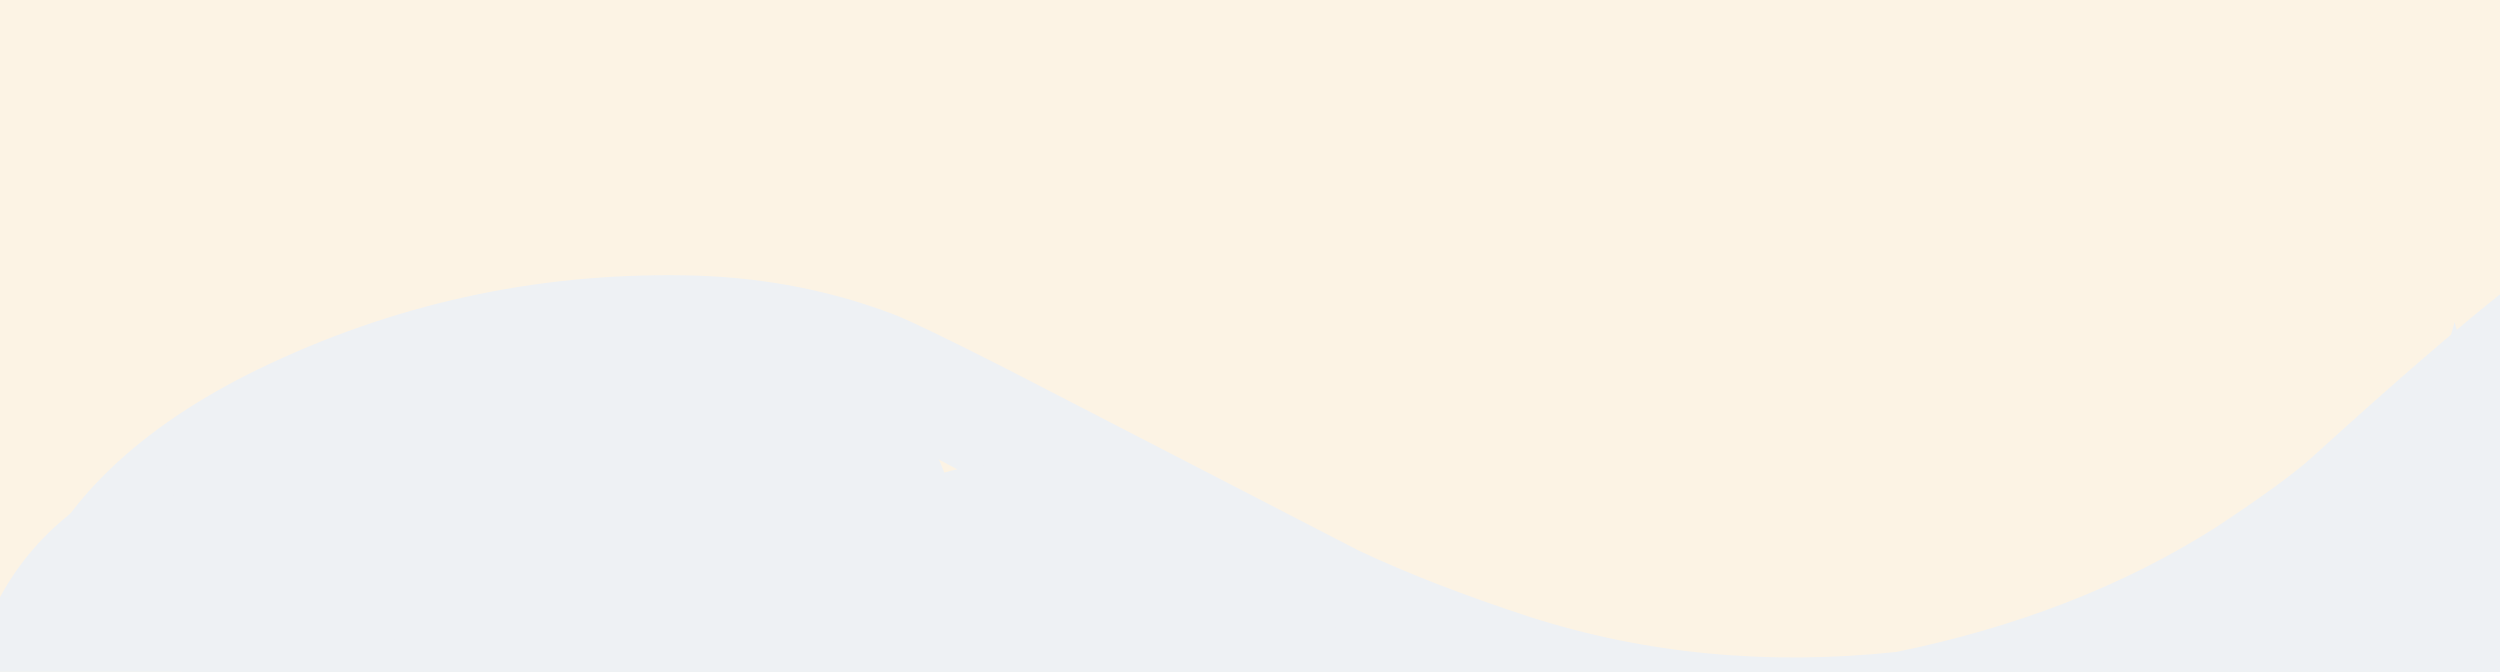 <svg xmlns="http://www.w3.org/2000/svg" xmlns:xlink="http://www.w3.org/1999/xlink" width="1920" zoomAndPan="magnify" viewBox="0 0 1440 387" height="516" preserveAspectRatio="xMidYMid meet" version="1.0"><defs><clipPath id="b1104640a1"><path d="M 16.148 149.801 L 1440 149.801 L 1440 387 L 16.148 387 Z M 16.148 149.801 " clip-rule="nonzero"/></clipPath><clipPath id="e431f3dc43"><path d="M 0 263.098 L 289.18 263.098 L 289.18 387 L 0 387 Z M 0 263.098 " clip-rule="nonzero"/></clipPath><clipPath id="8c0f59c330"><path d="M 142.129 385.52 L 1440 385.52 L 1440 387 L 142.129 387 Z M 142.129 385.52 " clip-rule="nonzero"/></clipPath><clipPath id="759611278d"><path d="M 90.16 216.496 L 320.41 216.496 L 320.41 387 L 90.16 387 Z M 90.16 216.496 " clip-rule="nonzero"/></clipPath><clipPath id="53261ec8f0"><path d="M 205.312 185.547 L 435.562 185.547 L 435.562 387 L 205.312 387 Z M 205.312 185.547 " clip-rule="nonzero"/></clipPath><clipPath id="130f1956df"><path d="M 320.465 196.285 L 550.715 196.285 L 550.715 387 L 320.465 387 Z M 320.465 196.285 " clip-rule="nonzero"/></clipPath><clipPath id="127e7b3df5"><path d="M 479.715 268.113 L 662.715 268.113 L 662.715 387 L 479.715 387 Z M 479.715 268.113 " clip-rule="nonzero"/></clipPath><clipPath id="72be21b9c0"><path d="M 620.445 311.441 L 774.195 311.441 L 774.195 387 L 620.445 387 Z M 620.445 311.441 " clip-rule="nonzero"/></clipPath><clipPath id="925d10e36b"><path d="M 1211 261 L 1415 261 L 1415 387 L 1211 387 Z M 1211 261 " clip-rule="nonzero"/></clipPath><clipPath id="08234cb465"><path d="M 1332.246 196.285 L 1496.391 327.27 L 1375.703 478.516 L 1211.555 347.535 Z M 1332.246 196.285 " clip-rule="nonzero"/></clipPath><clipPath id="886bda6ae5"><path d="M 1211.512 348.055 L 1286.512 348.055 L 1286.512 387 L 1211.512 387 Z M 1211.512 348.055 " clip-rule="nonzero"/></clipPath><clipPath id="a605bcf237"><path d="M 1369.871 254.57 L 1440 254.57 L 1440 387 L 1369.871 387 Z M 1369.871 254.57 " clip-rule="nonzero"/></clipPath><clipPath id="e0743d6e8e"><path d="M 1384.977 185.547 L 1440 185.547 L 1440 286.797 L 1384.977 286.797 Z M 1384.977 185.547 " clip-rule="nonzero"/></clipPath><clipPath id="b14ae54b41"><path d="M 1422.359 184.602 L 1440 184.602 L 1440 300.852 L 1422.359 300.852 Z M 1422.359 184.602 " clip-rule="nonzero"/></clipPath></defs><rect x="-144" width="1728" fill="#ffffff" y="-38.7" height="464.4" fill-opacity="1"/><rect x="-144" width="1728" fill="#ffffff" y="-38.7" height="464.4" fill-opacity="1"/><rect x="-144" width="1728" fill="#fcf3e4" y="-38.7" height="464.4" fill-opacity="1"/><g clip-path="url(#b1104640a1)"><path fill="#eef1f4" d="M 16.16 337.523 L 18.582 335.734 C 62.824 294.699 109.766 265.312 159.41 247.578 C 228.129 223.629 291.824 212.02 350.488 212.754 C 399.453 212.738 441.18 219.285 475.668 232.395 C 486.117 236.445 500.379 243.238 518.457 252.773 L 721.711 361.035 C 740.48 371.207 757.172 379.387 771.777 385.566 C 839.242 414.531 898.816 432.527 950.496 439.562 C 1015.836 447.266 1073.371 444.512 1123.102 431.309 C 1200.367 407.699 1260.586 378.828 1303.758 344.688 C 1380.91 285.617 1431.715 220.699 1456.172 149.938 L 1443.277 166.922 C 1415.582 188.785 1378.477 220.875 1331.961 263.188 C 1321.574 272.625 1303.031 286.148 1276.344 303.754 C 1223.586 337.277 1162.223 361.207 1092.254 375.539 C 1018.199 383.344 948.027 376.676 881.742 355.535 C 843.684 343.121 810.715 330.352 782.836 317.23 L 580.051 212.566 C 545.777 195.16 524.156 184.719 515.184 181.246 C 479.652 167.672 442.035 160.188 402.324 158.793 C 315.758 156.133 233.578 172.973 155.789 209.32 C 84.863 242.438 38.324 285.172 16.16 337.523 " fill-opacity="1" fill-rule="nonzero"/></g><g clip-path="url(#e431f3dc43)"><path fill="#eef1f4" d="M 135.43 263.098 C 50.516 263.098 -18.32 331.934 -18.32 416.848 C -18.32 501.762 50.516 570.598 135.43 570.598 C 220.344 570.598 289.18 501.762 289.18 416.848 C 289.18 331.934 220.344 263.098 135.43 263.098 " fill-opacity="1" fill-rule="nonzero"/></g><g clip-path="url(#8c0f59c330)"><path fill="#eef1f4" d="M 142.156 385.52 L 1443.355 385.52 L 1443.355 494.27 L 142.156 494.27 L 142.156 385.52 " fill-opacity="1" fill-rule="nonzero"/></g><g clip-path="url(#759611278d)"><path fill="#eef1f4" d="M 205.285 216.496 C 141.703 216.496 90.16 268.039 90.16 331.621 C 90.16 395.203 141.703 446.746 205.285 446.746 C 268.867 446.746 320.41 395.203 320.41 331.621 C 320.41 268.039 268.867 216.496 205.285 216.496 " fill-opacity="1" fill-rule="nonzero"/></g><g clip-path="url(#53261ec8f0)"><path fill="#eef1f4" d="M 320.438 185.547 C 256.855 185.547 205.312 237.094 205.312 300.672 C 205.312 364.254 256.855 415.797 320.438 415.797 C 384.02 415.797 435.562 364.254 435.562 300.672 C 435.562 237.094 384.02 185.547 320.438 185.547 " fill-opacity="1" fill-rule="nonzero"/></g><g clip-path="url(#130f1956df)"><path fill="#eef1f4" d="M 435.59 196.285 C 372.008 196.285 320.465 247.828 320.465 311.41 C 320.465 374.992 372.008 426.535 435.59 426.535 C 499.172 426.535 550.715 374.992 550.715 311.41 C 550.715 247.828 499.172 196.285 435.59 196.285 " fill-opacity="1" fill-rule="nonzero"/></g><g clip-path="url(#127e7b3df5)"><path fill="#eef1f4" d="M 571.215 268.113 C 520.68 268.113 479.715 309.082 479.715 359.613 C 479.715 410.148 520.68 451.113 571.215 451.113 C 621.75 451.113 662.715 410.148 662.715 359.613 C 662.715 309.082 621.75 268.113 571.215 268.113 " fill-opacity="1" fill-rule="nonzero"/></g><g clip-path="url(#72be21b9c0)"><path fill="#eef1f4" d="M 697.32 311.441 C 654.863 311.441 620.445 345.859 620.445 388.316 C 620.445 430.773 654.863 465.191 697.32 465.191 C 739.777 465.191 774.195 430.773 774.195 388.316 C 774.195 345.859 739.777 311.441 697.32 311.441 " fill-opacity="1" fill-rule="nonzero"/></g><g clip-path="url(#925d10e36b)"><g clip-path="url(#08234cb465)"><path fill="#eef1f4" d="M 1414.316 261.777 L 1375.699 478.516 L 1211.555 347.535 L 1414.316 261.777 " fill-opacity="1" fill-rule="nonzero"/></g></g><g clip-path="url(#886bda6ae5)"><path fill="#eef1f4" d="M 1249.012 348.055 C 1228.301 348.055 1211.512 364.848 1211.512 385.555 C 1211.512 406.266 1228.301 423.055 1249.012 423.055 C 1269.723 423.055 1286.512 406.266 1286.512 385.555 C 1286.512 364.848 1269.723 348.055 1249.012 348.055 " fill-opacity="1" fill-rule="nonzero"/></g><g clip-path="url(#a605bcf237)"><path fill="#eef1f4" d="M 1369.871 254.578 L 1443.371 254.578 L 1443.371 439.816 L 1369.871 439.816 L 1369.871 254.578 " fill-opacity="1" fill-rule="nonzero"/></g><g clip-path="url(#e0743d6e8e)"><path fill="#eef1f4" d="M 1413.852 185.551 L 1442.727 286.797 L 1384.977 286.797 L 1413.852 185.551 " fill-opacity="1" fill-rule="nonzero"/></g><g clip-path="url(#b14ae54b41)"><path fill="#eef1f4" d="M 1422.359 184.621 L 1443.359 184.621 L 1443.359 300.832 L 1422.359 300.832 L 1422.359 184.621 " fill-opacity="1" fill-rule="nonzero"/></g></svg>